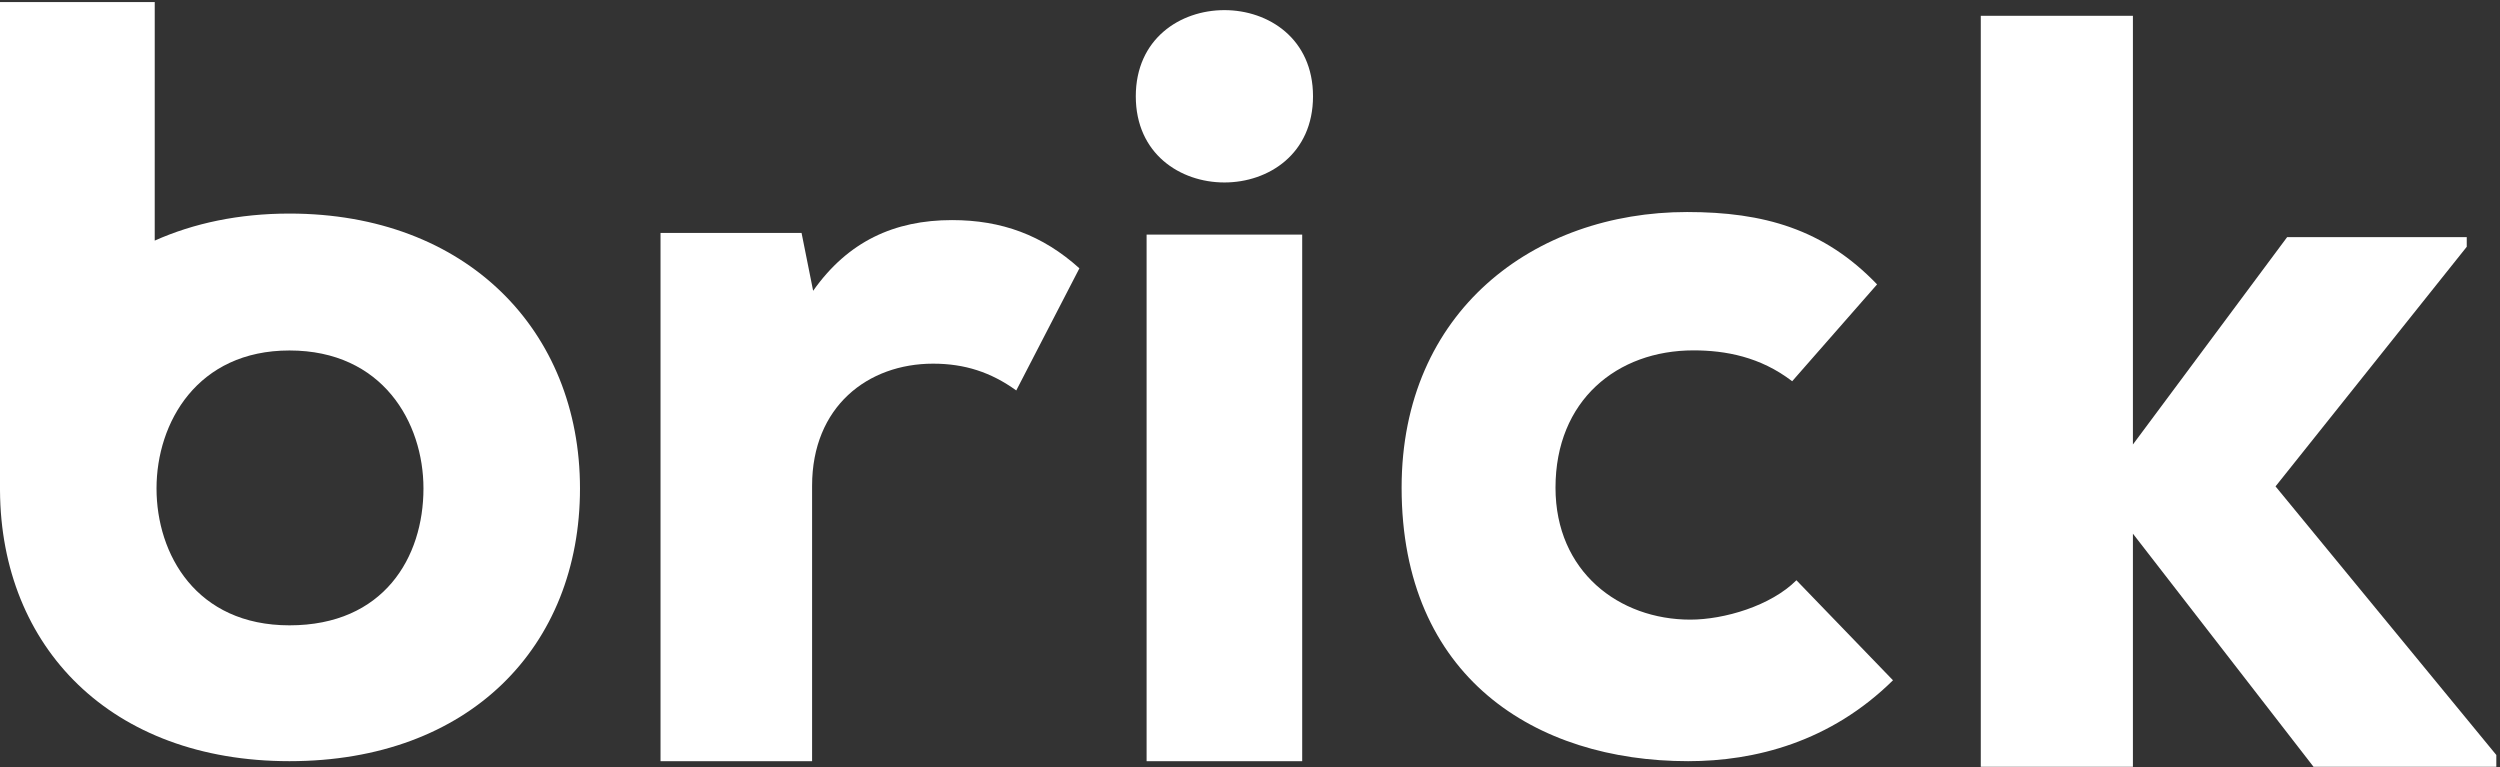 <?xml version="1.0" encoding="UTF-8"?>
<svg width="189px" height="58px" viewBox="0 0 189 58" version="1.1" xmlns="http://www.w3.org/2000/svg" xmlns:xlink="http://www.w3.org/1999/xlink">
    <rect x="0" y="0" width="189" height="58" fill="#333333" stroke="none"/>
    <!-- Generator: Sketch 58 (84663) - https://sketch.com -->
    <title>Group Copy 2</title>
    <desc>Created with Sketch.</desc>
    <g id="Landing-Page" stroke="none" stroke-width="1" fill="none" fill-rule="evenodd">
        <g id="brick" transform="translate(-220, -73)" fill="#FFFFFF">
            <g id="Top" transform="translate(0, -94)">
                <g id="Group-Copy-2" transform="translate(220, 167)">
                    <path d="M60.598,17.611 L61.473,21.985 C64.099,18.259 67.6,16.639 71.976,16.639 C75.716,16.639 78.818,17.773 81.603,20.284 L76.829,29.518 C74.92,28.141 72.931,27.493 70.544,27.493 C65.611,27.493 61.394,30.733 61.394,36.727 L61.394,57.545 L49.936,57.545 L49.936,17.611 L60.598,17.611 Z" id="Fill-15-Copy"></path>
                    <path d="M86.683,57.545 L98.446,57.545 L98.446,17.735 L86.683,17.735 L86.683,57.545 Z M99.264,7.28 C99.264,15.966 85.866,15.966 85.866,7.28 C85.866,-1.406 99.264,-1.406 99.264,7.28 L99.264,7.28 Z" id="Fill-17-Copy"></path>
                    <path d="M143.11,51.43 C138.376,56.096 132.68,57.545 127.625,57.545 C116.072,57.545 105.962,51.189 105.962,36.867 C105.962,23.511 115.991,16.029 127.545,16.029 C133.322,16.029 137.895,17.316 141.907,21.5 L135.488,28.822 C133.081,26.971 130.434,26.488 128.027,26.488 C122.25,26.488 117.596,30.27 117.596,36.867 C117.596,43.223 122.41,46.844 127.786,46.844 C130.353,46.844 133.884,45.798 135.809,43.867 L143.11,51.43 Z" id="Fill-19-Copy"></path>
                    <polygon id="Fill-20-Copy" points="161.248 1.193 161.248 33.603 172.908 17.926 186.486 17.926 186.486 18.657 172.03 36.771 188.722 57.078 188.722 57.972 174.905 57.972 161.248 40.345 161.248 57.972 149.747 57.972 149.747 1.193"></polygon>
                    <path d="M11.698,0.155 L11.697,18.19 C14.645,16.872 18.07,16.146 21.883,16.146 C35.256,16.146 43.847,24.971 43.847,36.926 C43.847,48.88 35.499,57.545 21.883,57.545 C8.404,57.545 0.07,48.952 0,37.075 L0,37.075 L0,0.155 L11.698,0.155 Z M21.883,26.496 C14.913,26.496 11.833,31.951 11.833,36.926 C11.833,41.9 14.832,47.275 21.883,47.275 C29.015,47.275 32.014,42.141 32.014,36.926 C32.014,31.951 28.934,26.496 21.883,26.496 Z" id="Combined-Shape" fill-rule="nonzero"></path>
                </g>
            </g>
        </g>
    </g>
</svg>